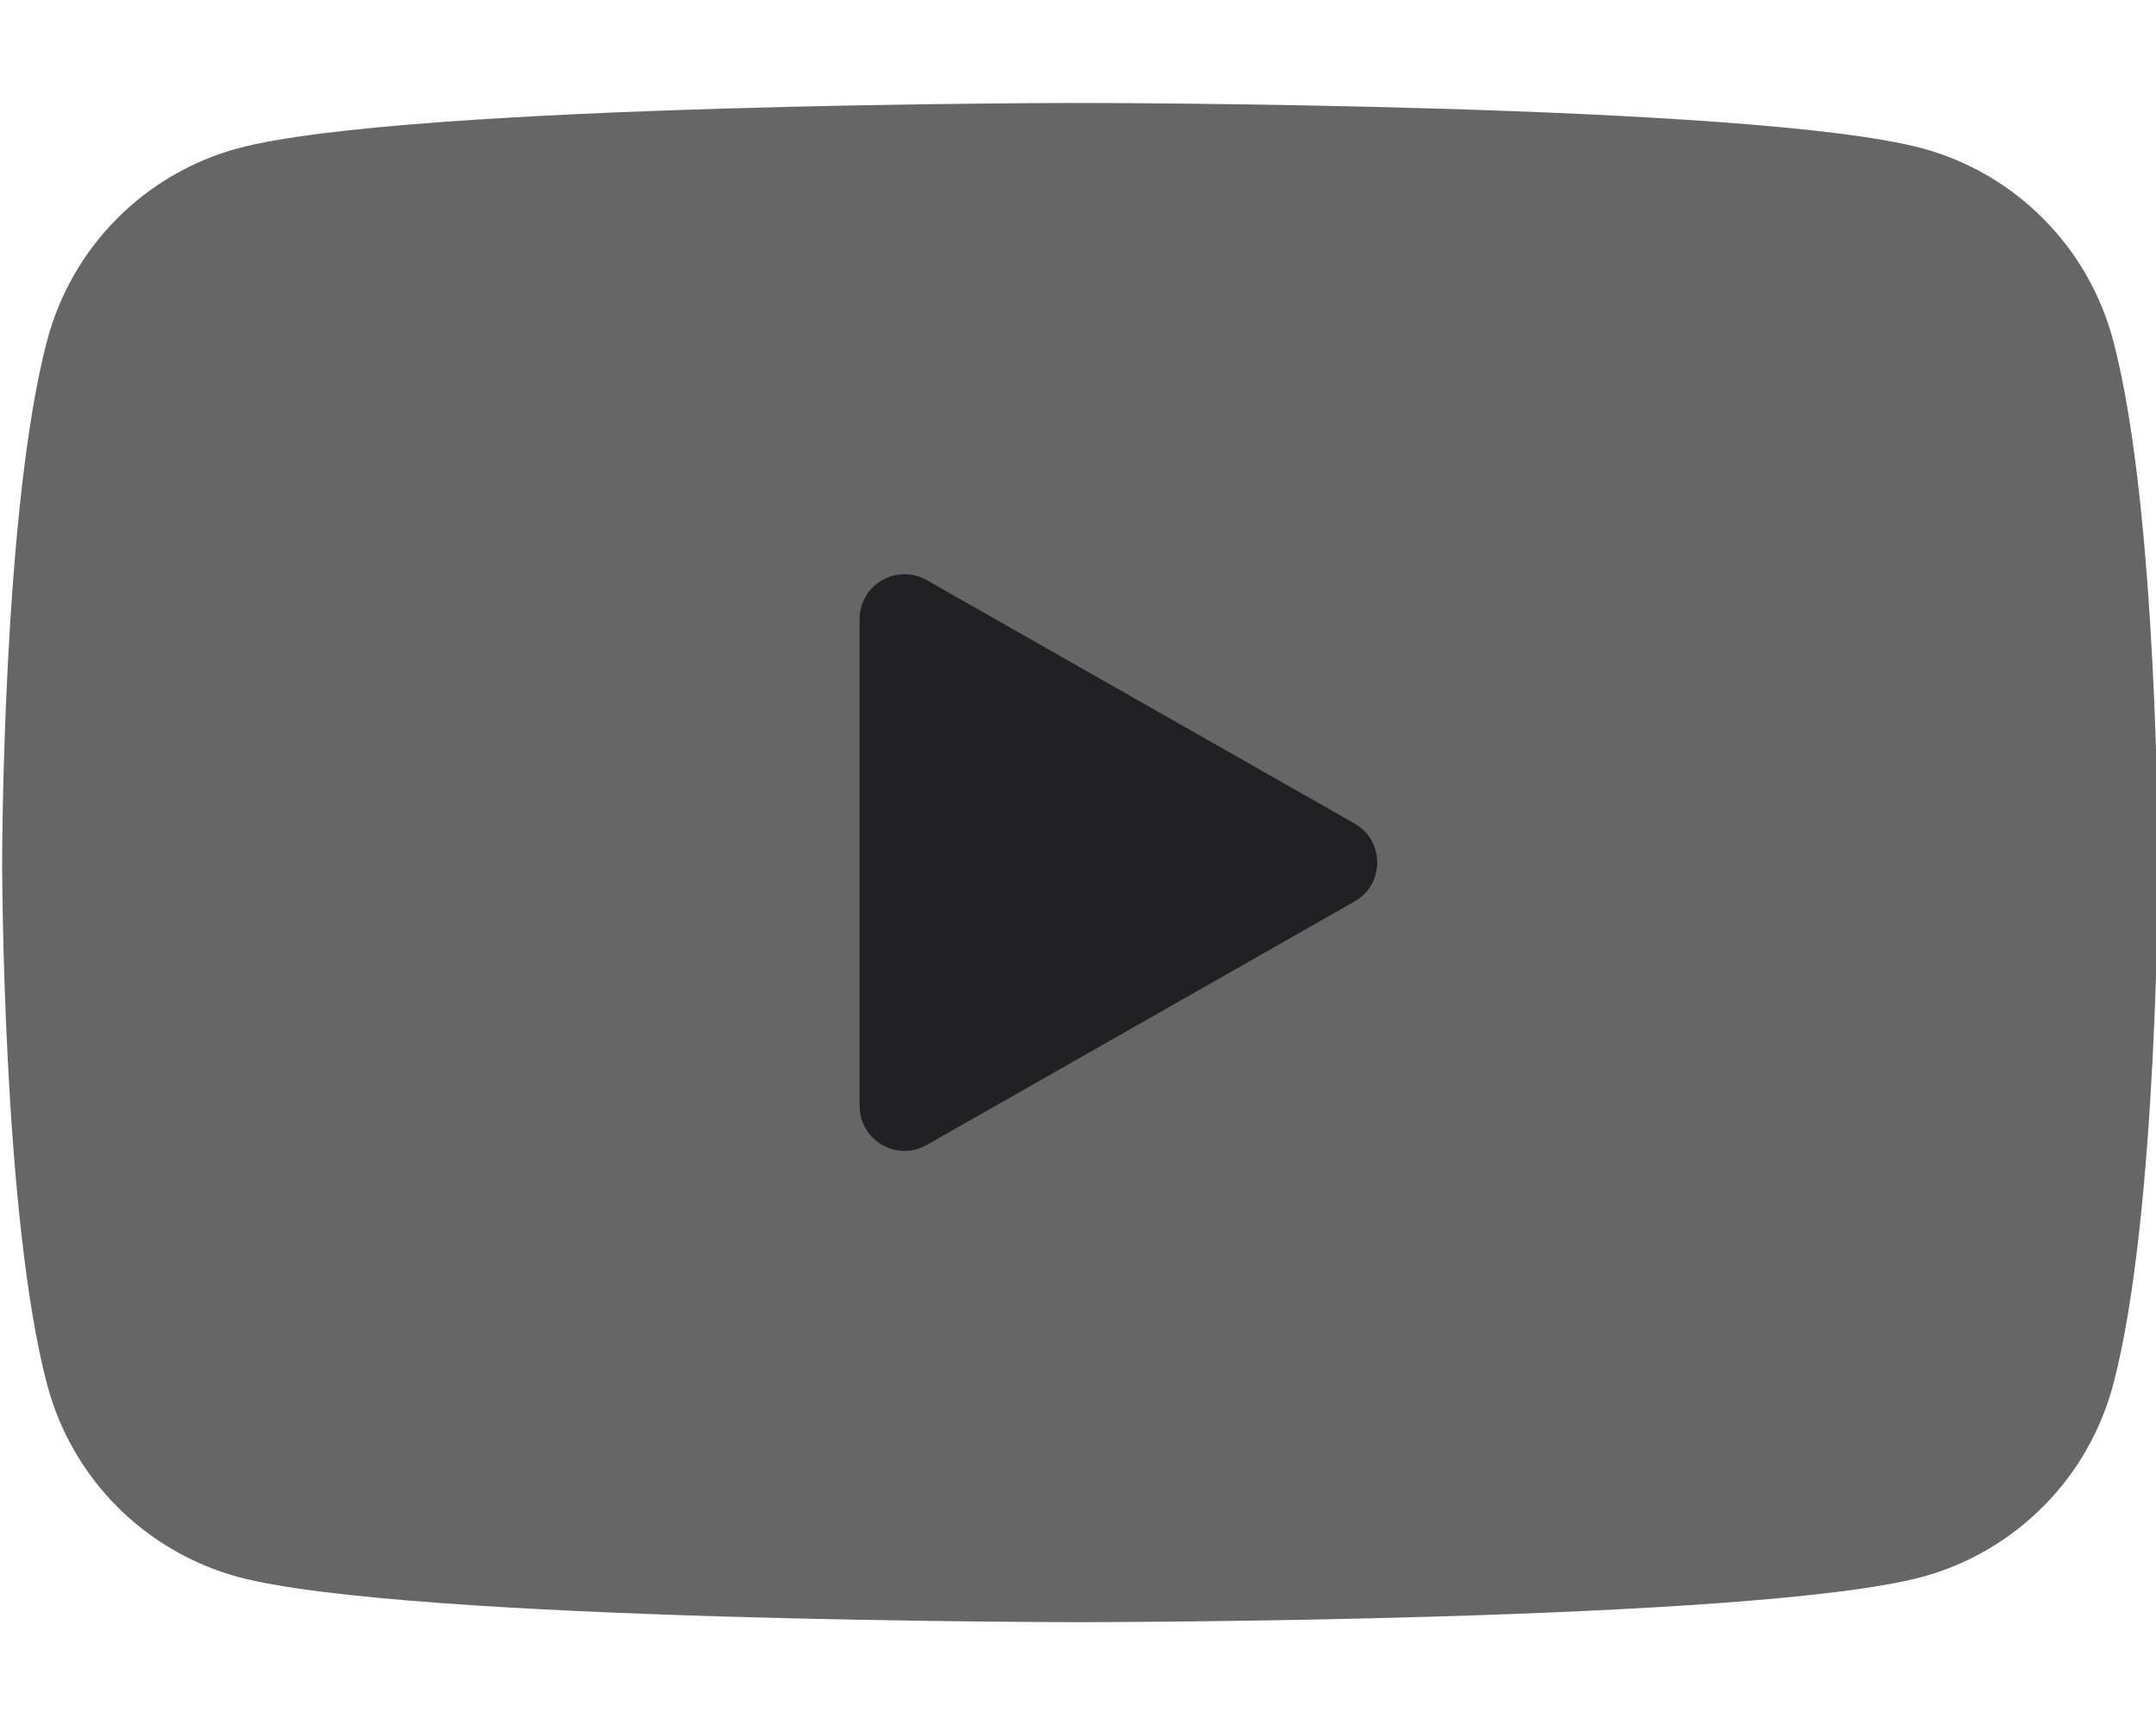 <svg width="20" height="16" viewBox="0 0 20 16" fill="none" xmlns="http://www.w3.org/2000/svg">
<path d="M19.602 3.155C19.488 2.73 19.266 2.341 18.955 2.029C18.645 1.717 18.258 1.491 17.833 1.376C16.27 0.955 10.02 0.955 10.02 0.955C10.02 0.955 3.77 0.955 2.206 1.376C1.781 1.491 1.394 1.717 1.084 2.029C0.774 2.341 0.551 2.73 0.438 3.155C0.02 4.726 0.02 8.001 0.02 8.001C0.02 8.001 0.02 11.275 0.438 12.846C0.551 13.271 0.774 13.66 1.084 13.972C1.394 14.284 1.781 14.51 2.206 14.626C3.77 15.046 10.02 15.046 10.02 15.046C10.02 15.046 16.27 15.046 17.833 14.626C18.258 14.51 18.645 14.284 18.955 13.972C19.266 13.66 19.488 13.271 19.602 12.846C20.02 11.275 20.02 8.001 20.02 8.001C20.02 8.001 20.02 4.726 19.602 3.155Z" fill="currentColor" fill-opacity="0.6"/>
<path d="M8.597 10.62C8.319 10.778 7.974 10.577 7.974 10.258V5.743C7.974 5.423 8.319 5.223 8.597 5.381L12.565 7.638C12.846 7.798 12.846 8.203 12.565 8.362L8.597 10.62Z" fill="#212123"/>
</svg>
